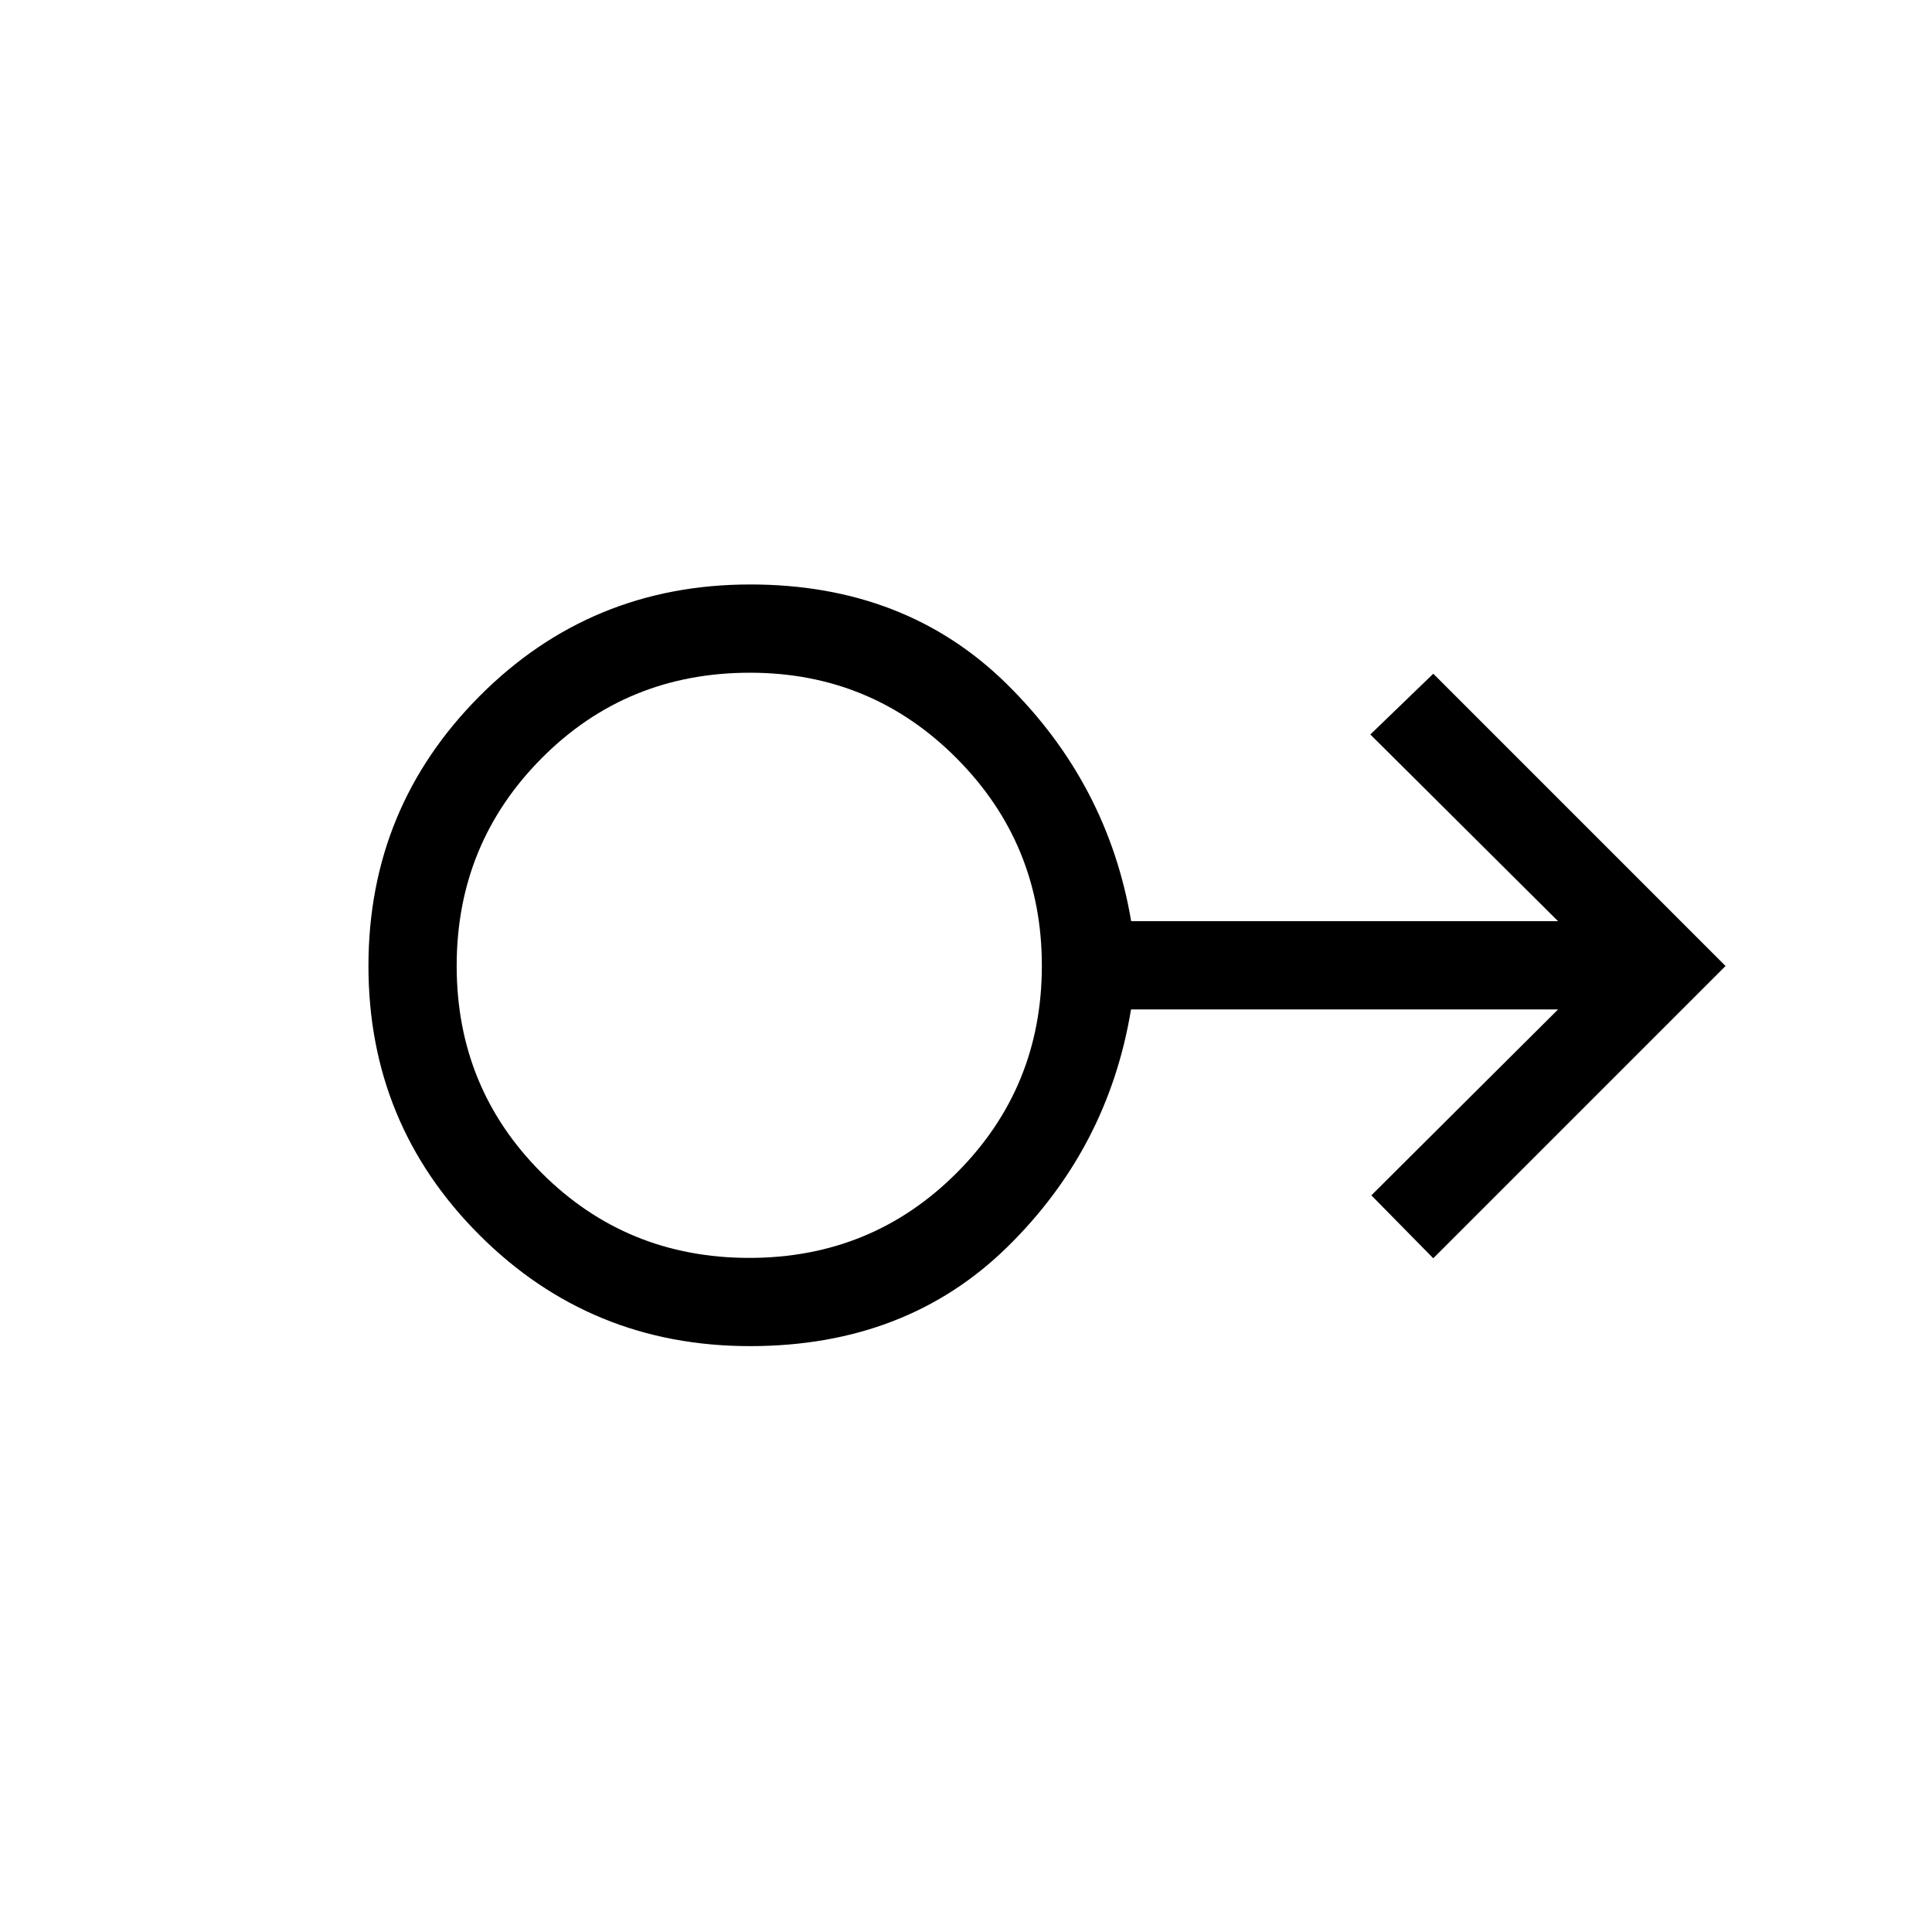 <svg xmlns="http://www.w3.org/2000/svg" height="48" viewBox="0 -960 960 960" width="48"><path d="M372.67-291.12q-79.16 0-134.37-55.14-55.22-55.15-55.22-133.77t55.23-134.08q55.23-55.47 134.49-55.47 77.29 0 127.5 49.5 50.2 49.5 61.77 117.81h212.12l-93.27-92.77 31.27-30.19L857.42-480 712.19-334.77l-30.77-31.27 92.77-92.38H562q-11.38 69-61.58 118.15-50.2 49.15-127.75 49.15Zm-.35-43.84q60.95 0 103.16-42.35 42.21-42.35 42.21-102.83t-42.31-103.03q-42.31-42.56-102.74-42.56-61.29 0-103.5 42.49-42.22 42.49-42.22 103.17 0 60.69 42.23 102.9 42.23 42.21 103.17 42.21Zm.33-145.04Z"/></svg>
